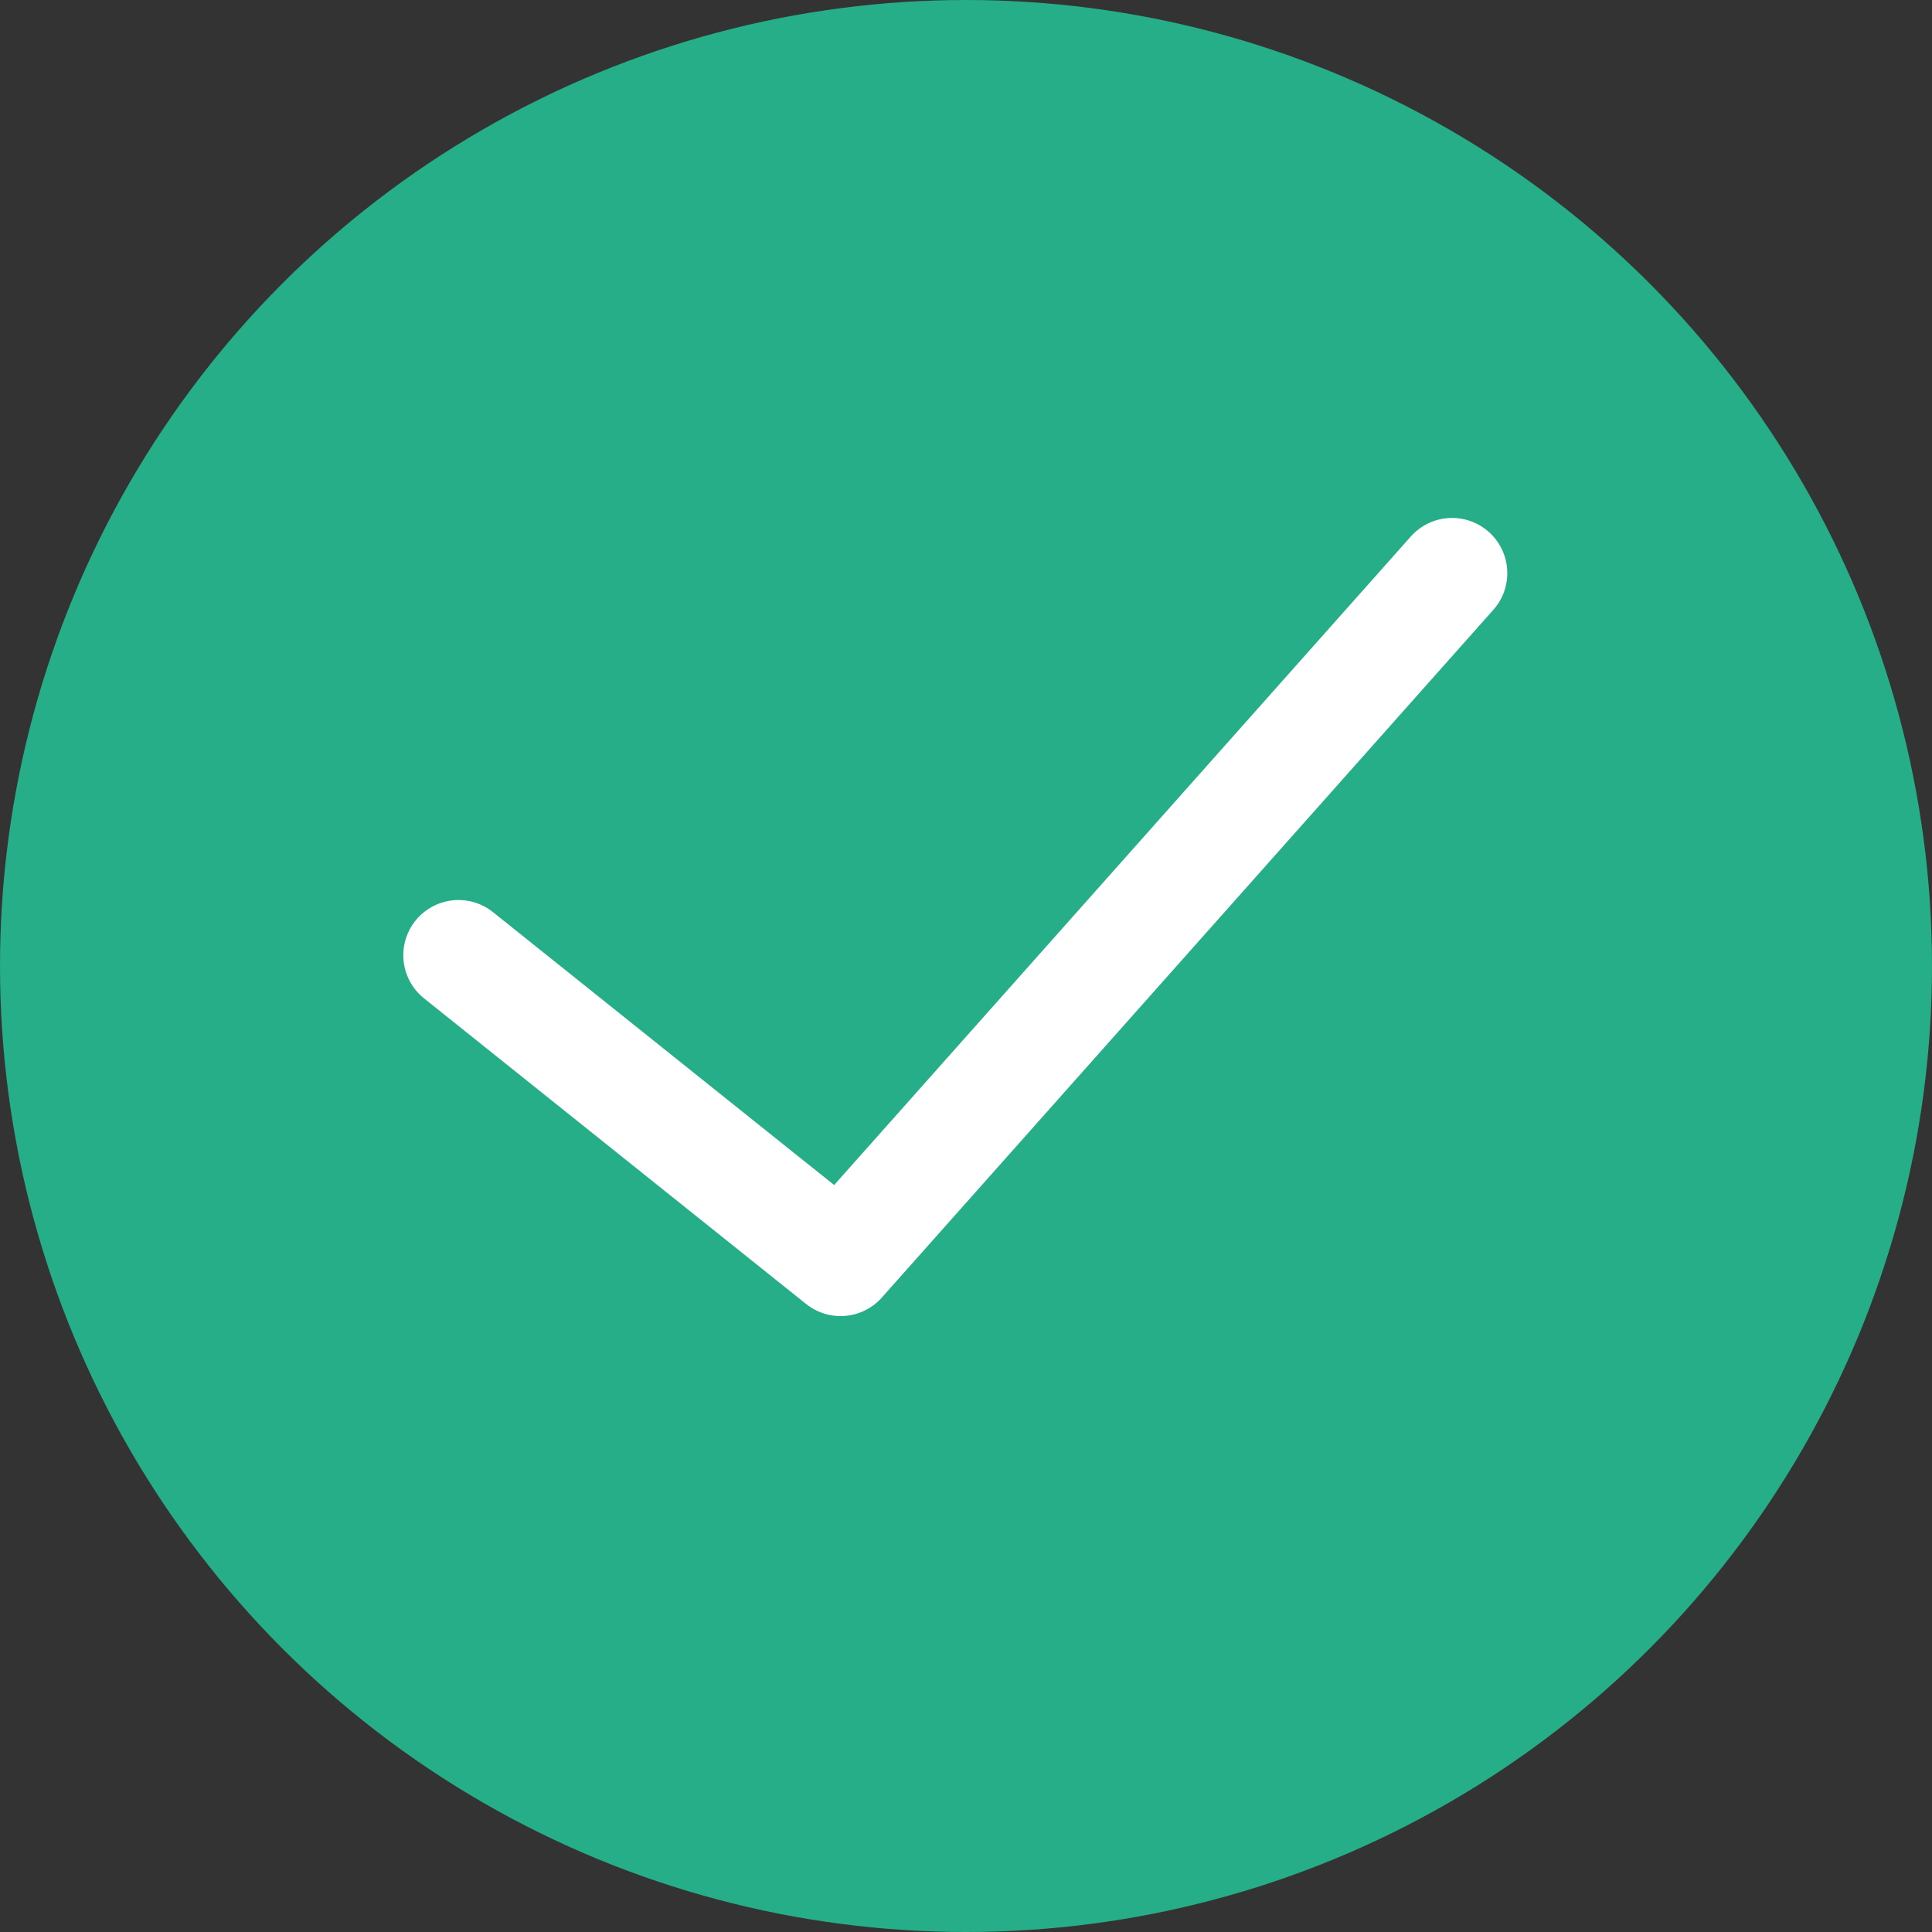 <svg xmlns="http://www.w3.org/2000/svg" width="35" height="35" viewBox="0 0 35 35"><rect x="0" y="0" width="35" height="35" fill="#333333" stroke="none"/><circle cx="17.5" cy="17.5" r="17.5" fill="#25ae88"/><path d="M30,15,18.922,27.459,12,21.922" transform="translate(-3.694 -4.617)" fill="none" stroke="#fff" stroke-linecap="round" stroke-linejoin="round" stroke-miterlimit="10" stroke-width="2"/></svg>